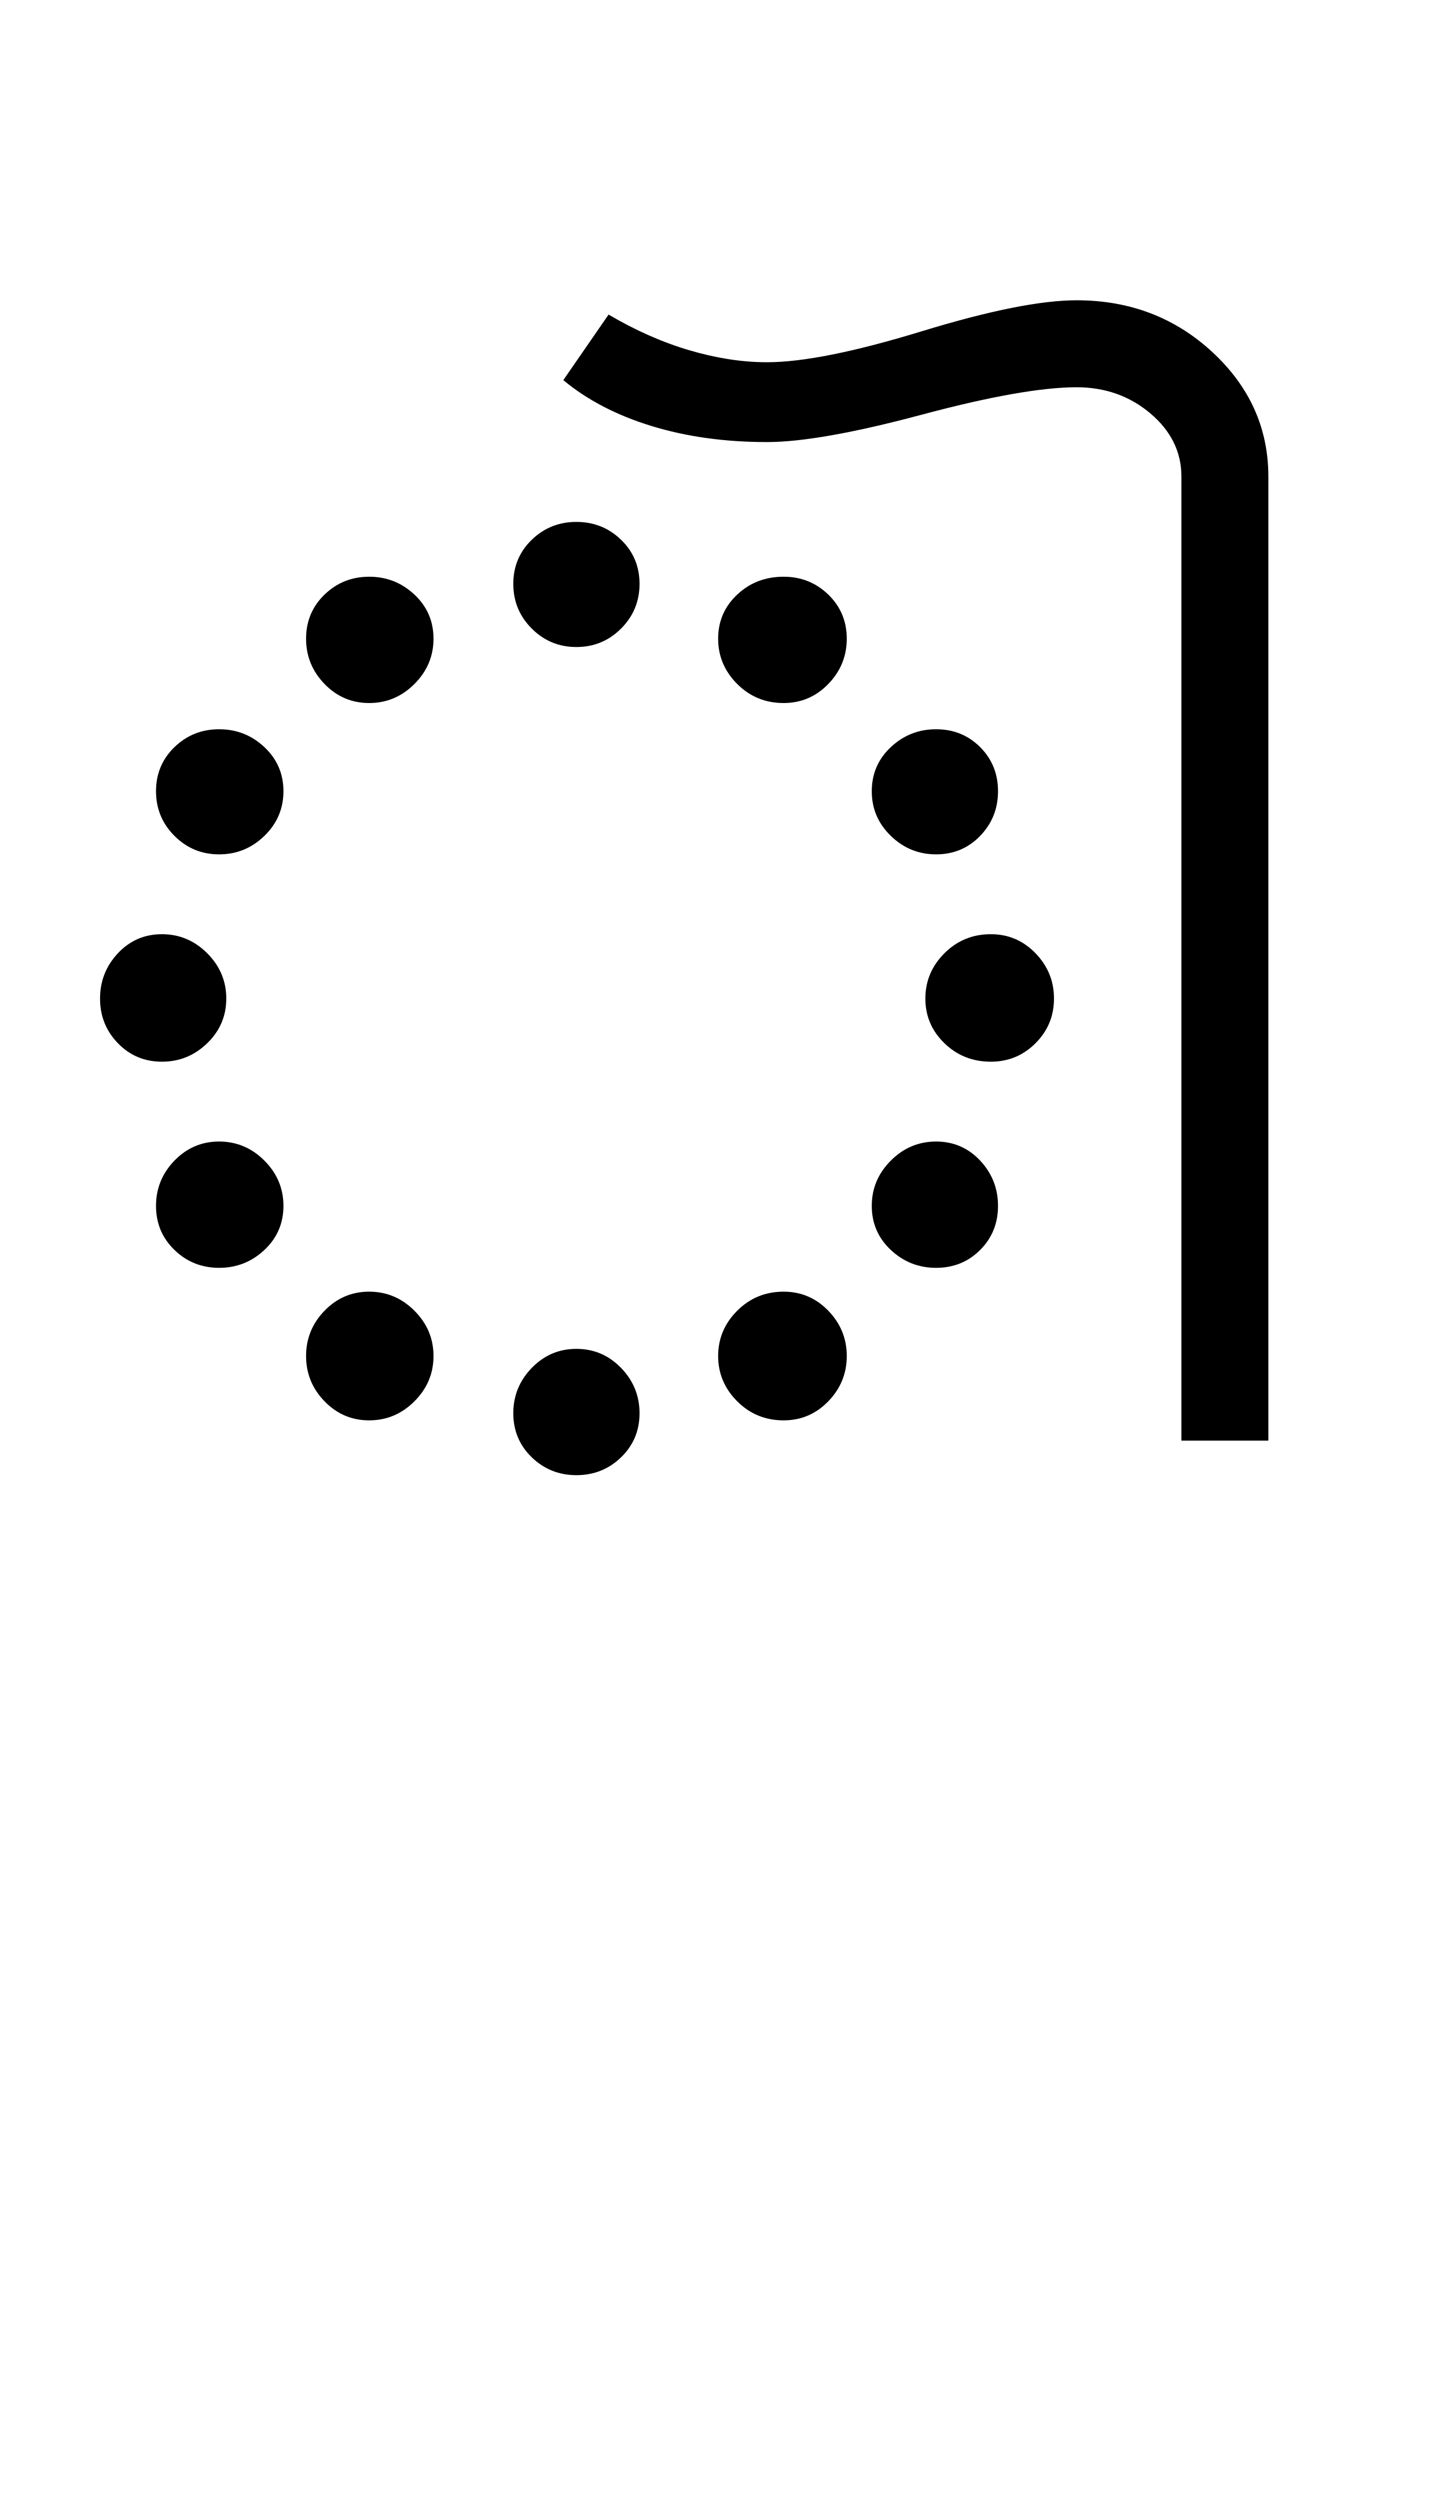 <?xml version="1.0" encoding="UTF-8"?>
<svg xmlns="http://www.w3.org/2000/svg" xmlns:xlink="http://www.w3.org/1999/xlink" width="303.75pt" height="524.5pt" viewBox="0 0 303.75 524.5" version="1.1">
<defs>
<g>
<symbol overflow="visible" id="glyph0-0">
<path style="stroke:none;" d="M 8.5 0 L 8.5 -170.5 L 76.5 -170.5 L 76.5 0 Z M 17 -8.5 L 68 -8.5 L 68 -162 L 17 -162 Z M 17 -8.5 "/>
</symbol>
<symbol overflow="visible" id="glyph0-1">
<path style="stroke:none;" d="M 91.75 -179.75 C 91.75 -183.414 93.039 -186.5 95.625 -189 C 98.207 -191.5 101.332 -192.75 105 -192.75 C 108.664 -192.75 111.789 -191.5 114.375 -189 C 116.957 -186.5 118.25 -183.414 118.25 -179.75 C 118.25 -176.082 116.957 -172.957 114.375 -170.375 C 111.789 -167.789 108.664 -166.5 105 -166.5 C 101.332 -166.5 98.207 -167.789 95.625 -170.375 C 93.039 -172.957 91.75 -176.082 91.75 -179.75 Z M 91.75 -5.75 C 91.75 -9.414 93.039 -12.582 95.625 -15.25 C 98.207 -17.914 101.332 -19.25 105 -19.25 C 108.664 -19.25 111.789 -17.914 114.375 -15.25 C 116.957 -12.582 118.25 -9.414 118.25 -5.75 C 118.25 -2.082 116.957 1 114.375 3.5 C 111.789 6 108.664 7.25 105 7.25 C 101.332 7.25 98.207 6 95.625 3.5 C 93.039 1 91.75 -2.082 91.75 -5.75 Z M 5 -92.75 C 5 -96.414 6.25 -99.582 8.75 -102.25 C 11.25 -104.914 14.332 -106.25 18 -106.25 C 21.664 -106.25 24.832 -104.914 27.5 -102.25 C 30.164 -99.582 31.5 -96.414 31.5 -92.75 C 31.5 -89.082 30.164 -85.957 27.5 -83.375 C 24.832 -80.789 21.664 -79.5 18 -79.5 C 14.332 -79.5 11.25 -80.789 8.75 -83.375 C 6.25 -85.957 5 -89.082 5 -92.75 Z M 178.25 -92.75 C 178.25 -96.414 179.582 -99.582 182.25 -102.25 C 184.914 -104.914 188.164 -106.25 192 -106.25 C 195.664 -106.25 198.789 -104.914 201.375 -102.25 C 203.957 -99.582 205.25 -96.414 205.25 -92.75 C 205.25 -89.082 203.957 -85.957 201.375 -83.375 C 198.789 -80.789 195.664 -79.5 192 -79.5 C 188.164 -79.5 184.914 -80.789 182.25 -83.375 C 179.582 -85.957 178.25 -89.082 178.25 -92.75 Z M 16.75 -49.25 C 16.75 -52.914 18.039 -56.082 20.625 -58.75 C 23.207 -61.414 26.332 -62.75 30 -62.75 C 33.664 -62.75 36.832 -61.414 39.5 -58.75 C 42.164 -56.082 43.5 -52.914 43.5 -49.25 C 43.5 -45.582 42.164 -42.5 39.5 -40 C 36.832 -37.5 33.664 -36.25 30 -36.25 C 26.332 -36.25 23.207 -37.5 20.625 -40 C 18.039 -42.5 16.75 -45.582 16.75 -49.25 Z M 167 -136.25 C 167 -139.914 168.332 -143 171 -145.5 C 173.664 -148 176.832 -149.25 180.5 -149.25 C 184.164 -149.25 187.25 -148 189.75 -145.5 C 192.25 -143 193.5 -139.914 193.5 -136.25 C 193.5 -132.582 192.25 -129.457 189.75 -126.875 C 187.25 -124.289 184.164 -123 180.5 -123 C 176.832 -123 173.664 -124.289 171 -126.875 C 168.332 -129.457 167 -132.582 167 -136.25 Z M 134.75 -168.25 C 134.75 -171.914 136.082 -175 138.75 -177.5 C 141.414 -180 144.664 -181.25 148.5 -181.25 C 152.164 -181.25 155.289 -180 157.875 -177.5 C 160.457 -175 161.75 -171.914 161.75 -168.25 C 161.75 -164.582 160.457 -161.414 157.875 -158.75 C 155.289 -156.082 152.164 -154.75 148.5 -154.75 C 144.664 -154.75 141.414 -156.082 138.75 -158.75 C 136.082 -161.414 134.75 -164.582 134.75 -168.25 Z M 48.25 -17.75 C 48.25 -21.414 49.539 -24.582 52.125 -27.25 C 54.707 -29.914 57.832 -31.25 61.5 -31.25 C 65.164 -31.25 68.332 -29.914 71 -27.25 C 73.664 -24.582 75 -21.414 75 -17.75 C 75 -14.082 73.664 -10.914 71 -8.25 C 68.332 -5.582 65.164 -4.25 61.5 -4.25 C 57.832 -4.25 54.707 -5.582 52.125 -8.25 C 49.539 -10.914 48.25 -14.082 48.25 -17.75 Z M 16.75 -136.25 C 16.75 -139.914 18.039 -143 20.625 -145.5 C 23.207 -148 26.332 -149.25 30 -149.25 C 33.664 -149.25 36.832 -148 39.5 -145.5 C 42.164 -143 43.5 -139.914 43.5 -136.25 C 43.5 -132.582 42.164 -129.457 39.5 -126.875 C 36.832 -124.289 33.664 -123 30 -123 C 26.332 -123 23.207 -124.289 20.625 -126.875 C 18.039 -129.457 16.75 -132.582 16.75 -136.25 Z M 167 -49.25 C 167 -52.914 168.332 -56.082 171 -58.75 C 173.664 -61.414 176.832 -62.75 180.5 -62.75 C 184.164 -62.75 187.25 -61.414 189.75 -58.75 C 192.25 -56.082 193.5 -52.914 193.5 -49.25 C 193.5 -45.582 192.25 -42.5 189.75 -40 C 187.25 -37.5 184.164 -36.25 180.5 -36.25 C 176.832 -36.25 173.664 -37.5 171 -40 C 168.332 -42.5 167 -45.582 167 -49.25 Z M 48.25 -168.25 C 48.25 -171.914 49.539 -175 52.125 -177.5 C 54.707 -180 57.832 -181.25 61.5 -181.25 C 65.164 -181.25 68.332 -180 71 -177.5 C 73.664 -175 75 -171.914 75 -168.25 C 75 -164.582 73.664 -161.414 71 -158.75 C 68.332 -156.082 65.164 -154.75 61.5 -154.75 C 57.832 -154.75 54.707 -156.082 52.125 -158.75 C 49.539 -161.414 48.25 -164.582 48.25 -168.25 Z M 134.75 -17.75 C 134.75 -21.414 136.082 -24.582 138.75 -27.25 C 141.414 -29.914 144.664 -31.25 148.5 -31.25 C 152.164 -31.25 155.289 -29.914 157.875 -27.25 C 160.457 -24.582 161.75 -21.414 161.75 -17.75 C 161.75 -14.082 160.457 -10.914 157.875 -8.25 C 155.289 -5.582 152.164 -4.25 148.5 -4.25 C 144.664 -4.25 141.414 -5.582 138.75 -8.25 C 136.082 -10.914 134.75 -14.082 134.75 -17.75 Z M 134.75 -17.75 "/>
</symbol>
<symbol overflow="visible" id="glyph0-2">
<path style="stroke:none;" d="M 21.75 0 L 21.75 -202.25 C 21.75 -207.414 19.582 -211.832 15.25 -215.5 C 10.914 -219.164 5.75 -221 -0.25 -221 C -7.582 -221 -18.414 -219.082 -32.75 -215.25 C -47.082 -211.414 -57.914 -209.5 -65.25 -209.5 C -74.082 -209.5 -82.164 -210.625 -89.5 -212.875 C -96.832 -215.125 -103 -218.332 -108 -222.5 L -98.5 -236.25 C -92.832 -232.914 -87.164 -230.414 -81.5 -228.75 C -75.832 -227.082 -70.414 -226.25 -65.25 -226.25 C -57.75 -226.25 -46.914 -228.414 -32.75 -232.75 C -18.582 -237.082 -7.75 -239.25 -0.25 -239.25 C 10.914 -239.25 20.414 -235.625 28.25 -228.375 C 36.082 -221.125 40 -212.414 40 -202.25 L 40 0 Z M 21.75 0 "/>
</symbol>
</g>
</defs>
<g id="surface1">
<rect x="0" y="0" width="303.75" height="524.5" style="fill:rgb(100%,100%,100%);fill-opacity:1;stroke:none;"/>
<g style="fill:rgb(0%,0%,0%);fill-opacity:1;">
  <use xlink:href="#glyph0-1" x="16" y="302.25"/>
  <use xlink:href="#glyph0-2" x="226.25" y="302.25"/>
</g>
</g>
</svg>
